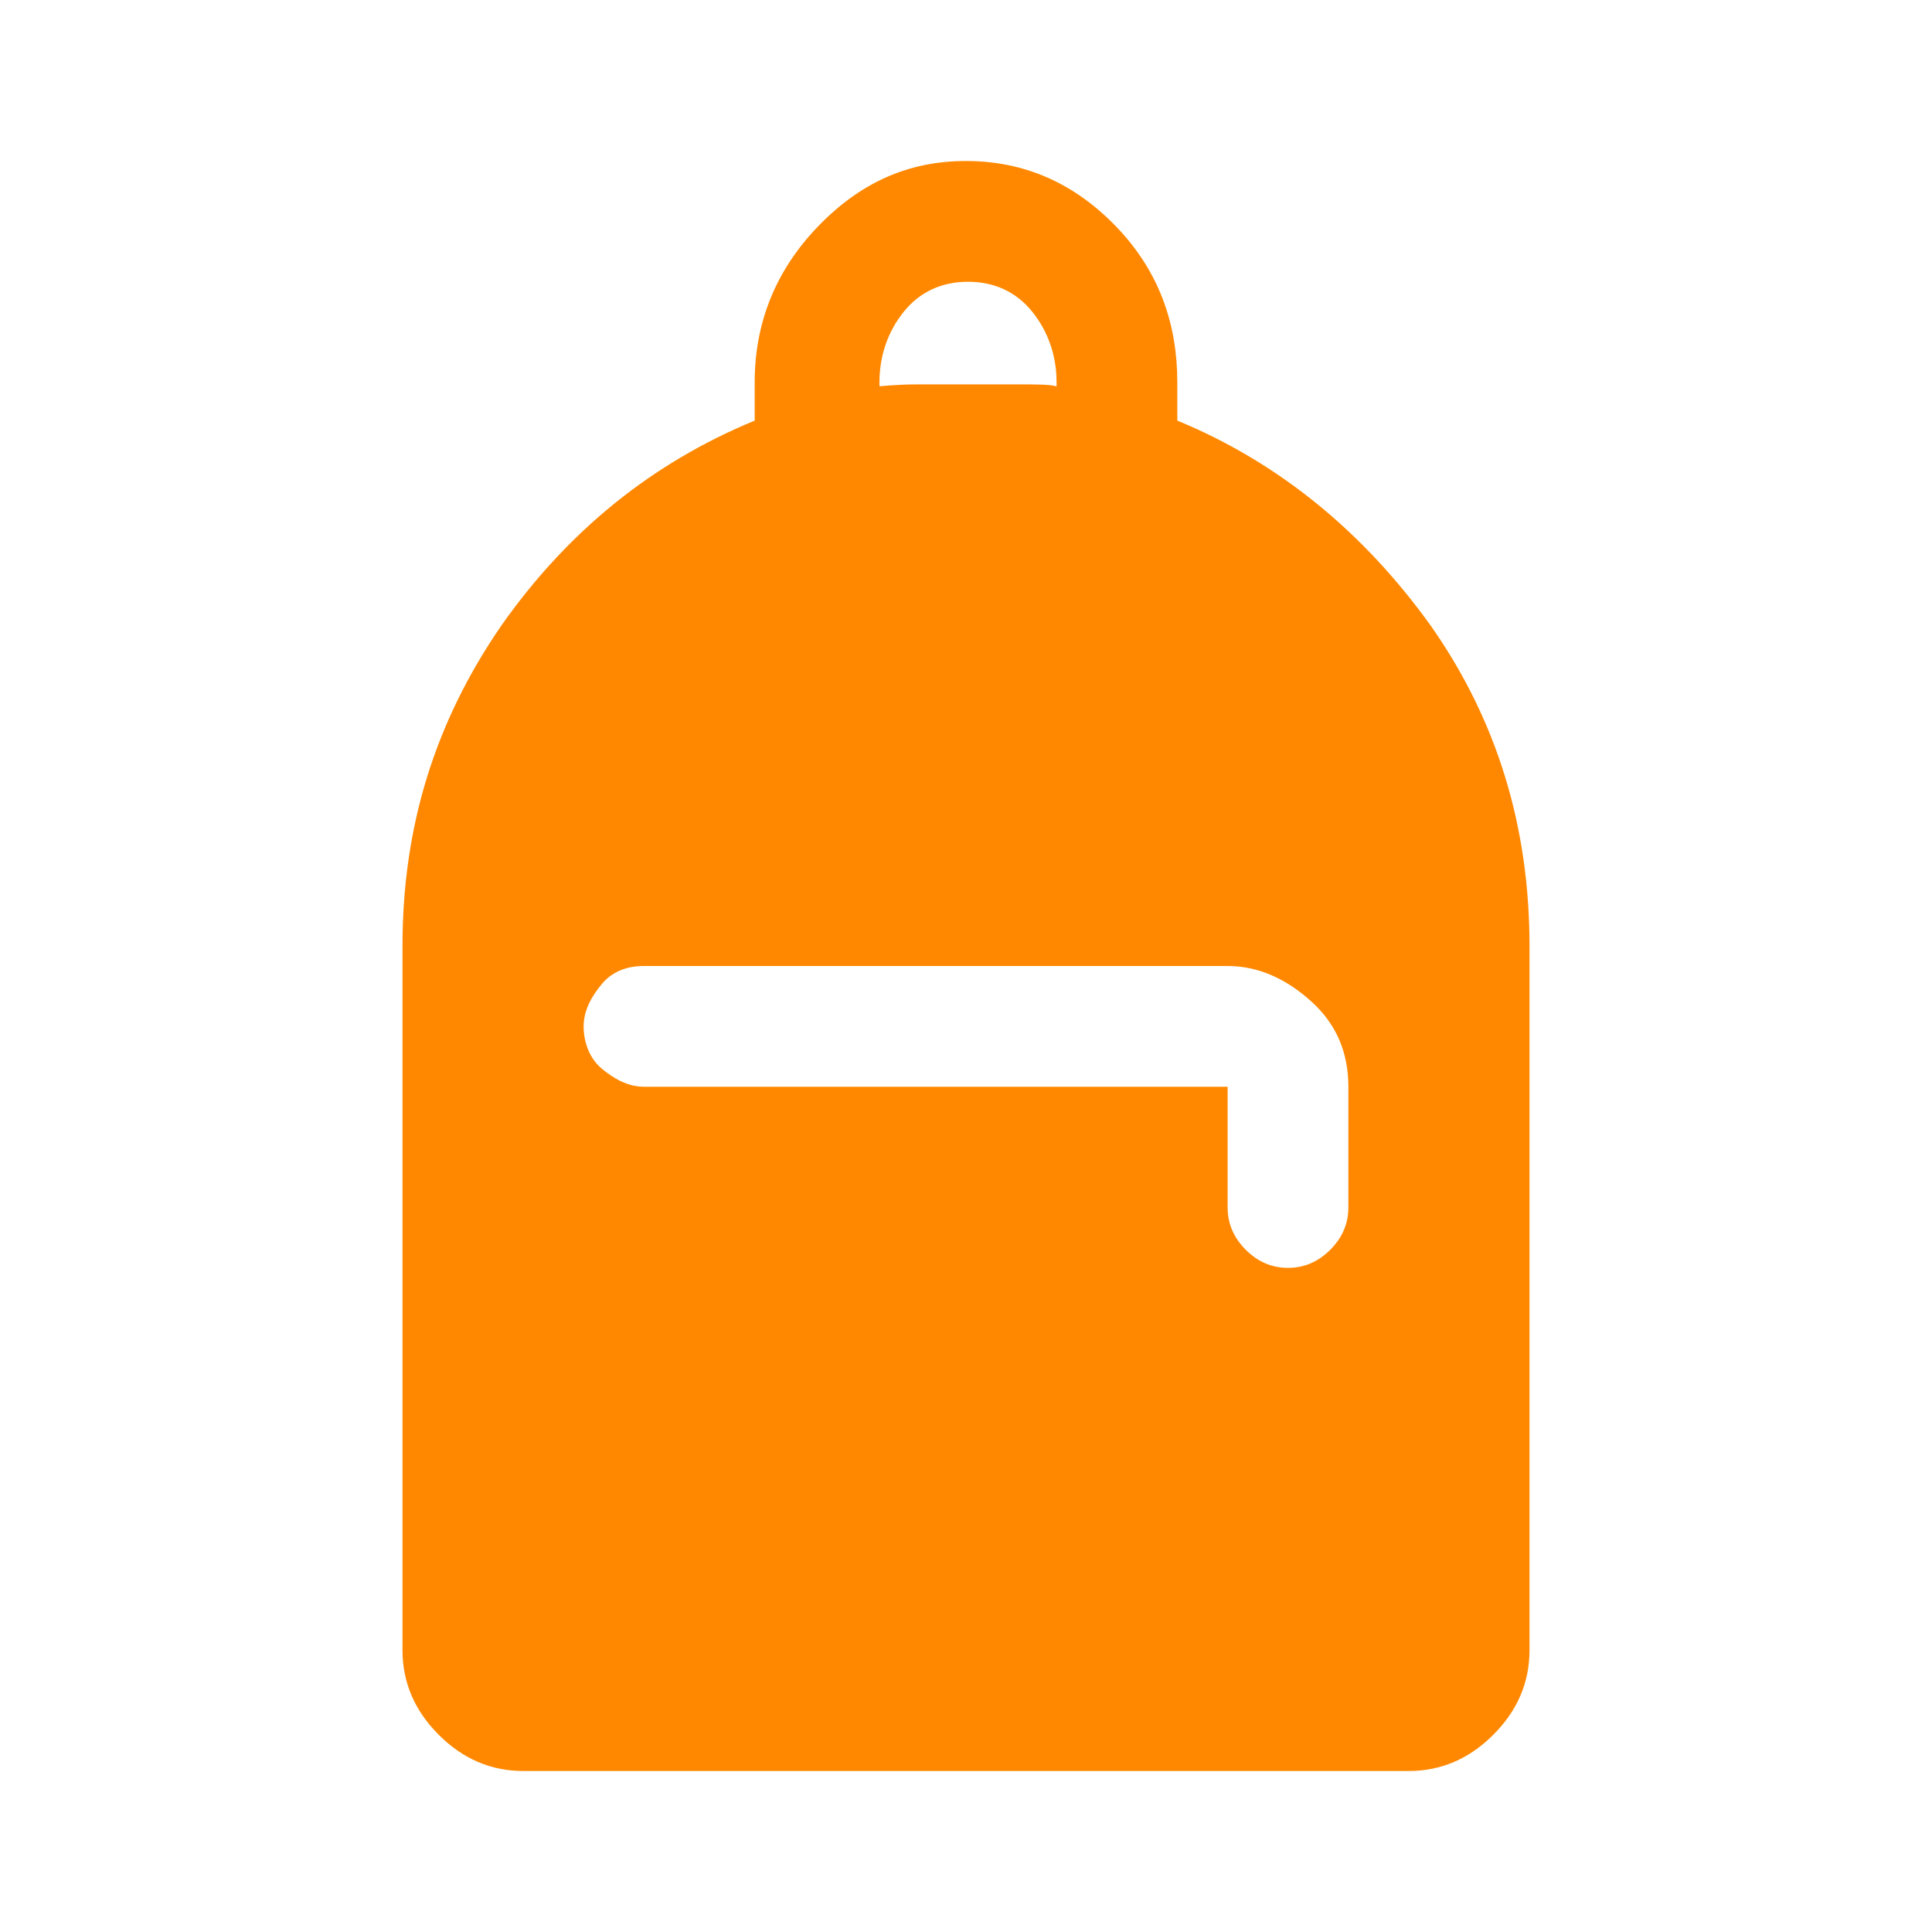 <?xml version="1.0" encoding="UTF-8"?>
<svg xmlns="http://www.w3.org/2000/svg" version="1.1" viewBox="0 0 96 96">
  <defs>
    <style>
      .cls-1 {
        fill: #f80;
      }
    </style>
  </defs>
  <!-- Generator: Adobe Illustrator 28.7.1, SVG Export Plug-In . SVG Version: 1.2.0 Build 142)  -->
  <g>
    <g id="Capa_1">
      <path class="cls-1" d="M26,88c-1.6,0-3-.6-4.2-1.8s-1.8-2.6-1.8-4.2v-35c0-5.9,1.6-11.1,4.9-15.9,3.3-4.7,7.5-8.1,12.6-10.2v-1.9c0-2.9,1-5.5,3.1-7.7s4.5-3.3,7.4-3.3,5.4,1.1,7.5,3.3,3,4.8,3,7.7v1.9c5.1,2.1,9.3,5.6,12.6,10.2,3.3,4.7,4.9,10,4.9,15.9v35c0,1.6-.6,3-1.8,4.2s-2.6,1.8-4.2,1.8H26ZM64,63c.8,0,1.5-.3,2.1-.9s.9-1.3.9-2.1v-6c0-1.7-.6-3.1-1.8-4.2s-2.6-1.8-4.2-1.8h-29c-.9,0-1.6.3-2.1.9s-.9,1.3-.9,2.1.3,1.6.9,2.1,1.3.9,2.1.9h29v6c0,.8.3,1.5.9,2.1s1.3.9,2.1.9ZM43.5,19.2c.3,0,1-.1,2.1-.1s1.8,0,2.4,0,1.4,0,2.5,0c1,0,1.7,0,2,.1v-.2c0-1.3-.4-2.5-1.2-3.5-.8-1-1.9-1.5-3.2-1.5s-2.4.5-3.2,1.5-1.2,2.2-1.2,3.5v.2Z"/>
    </g>
  </g>
</svg>